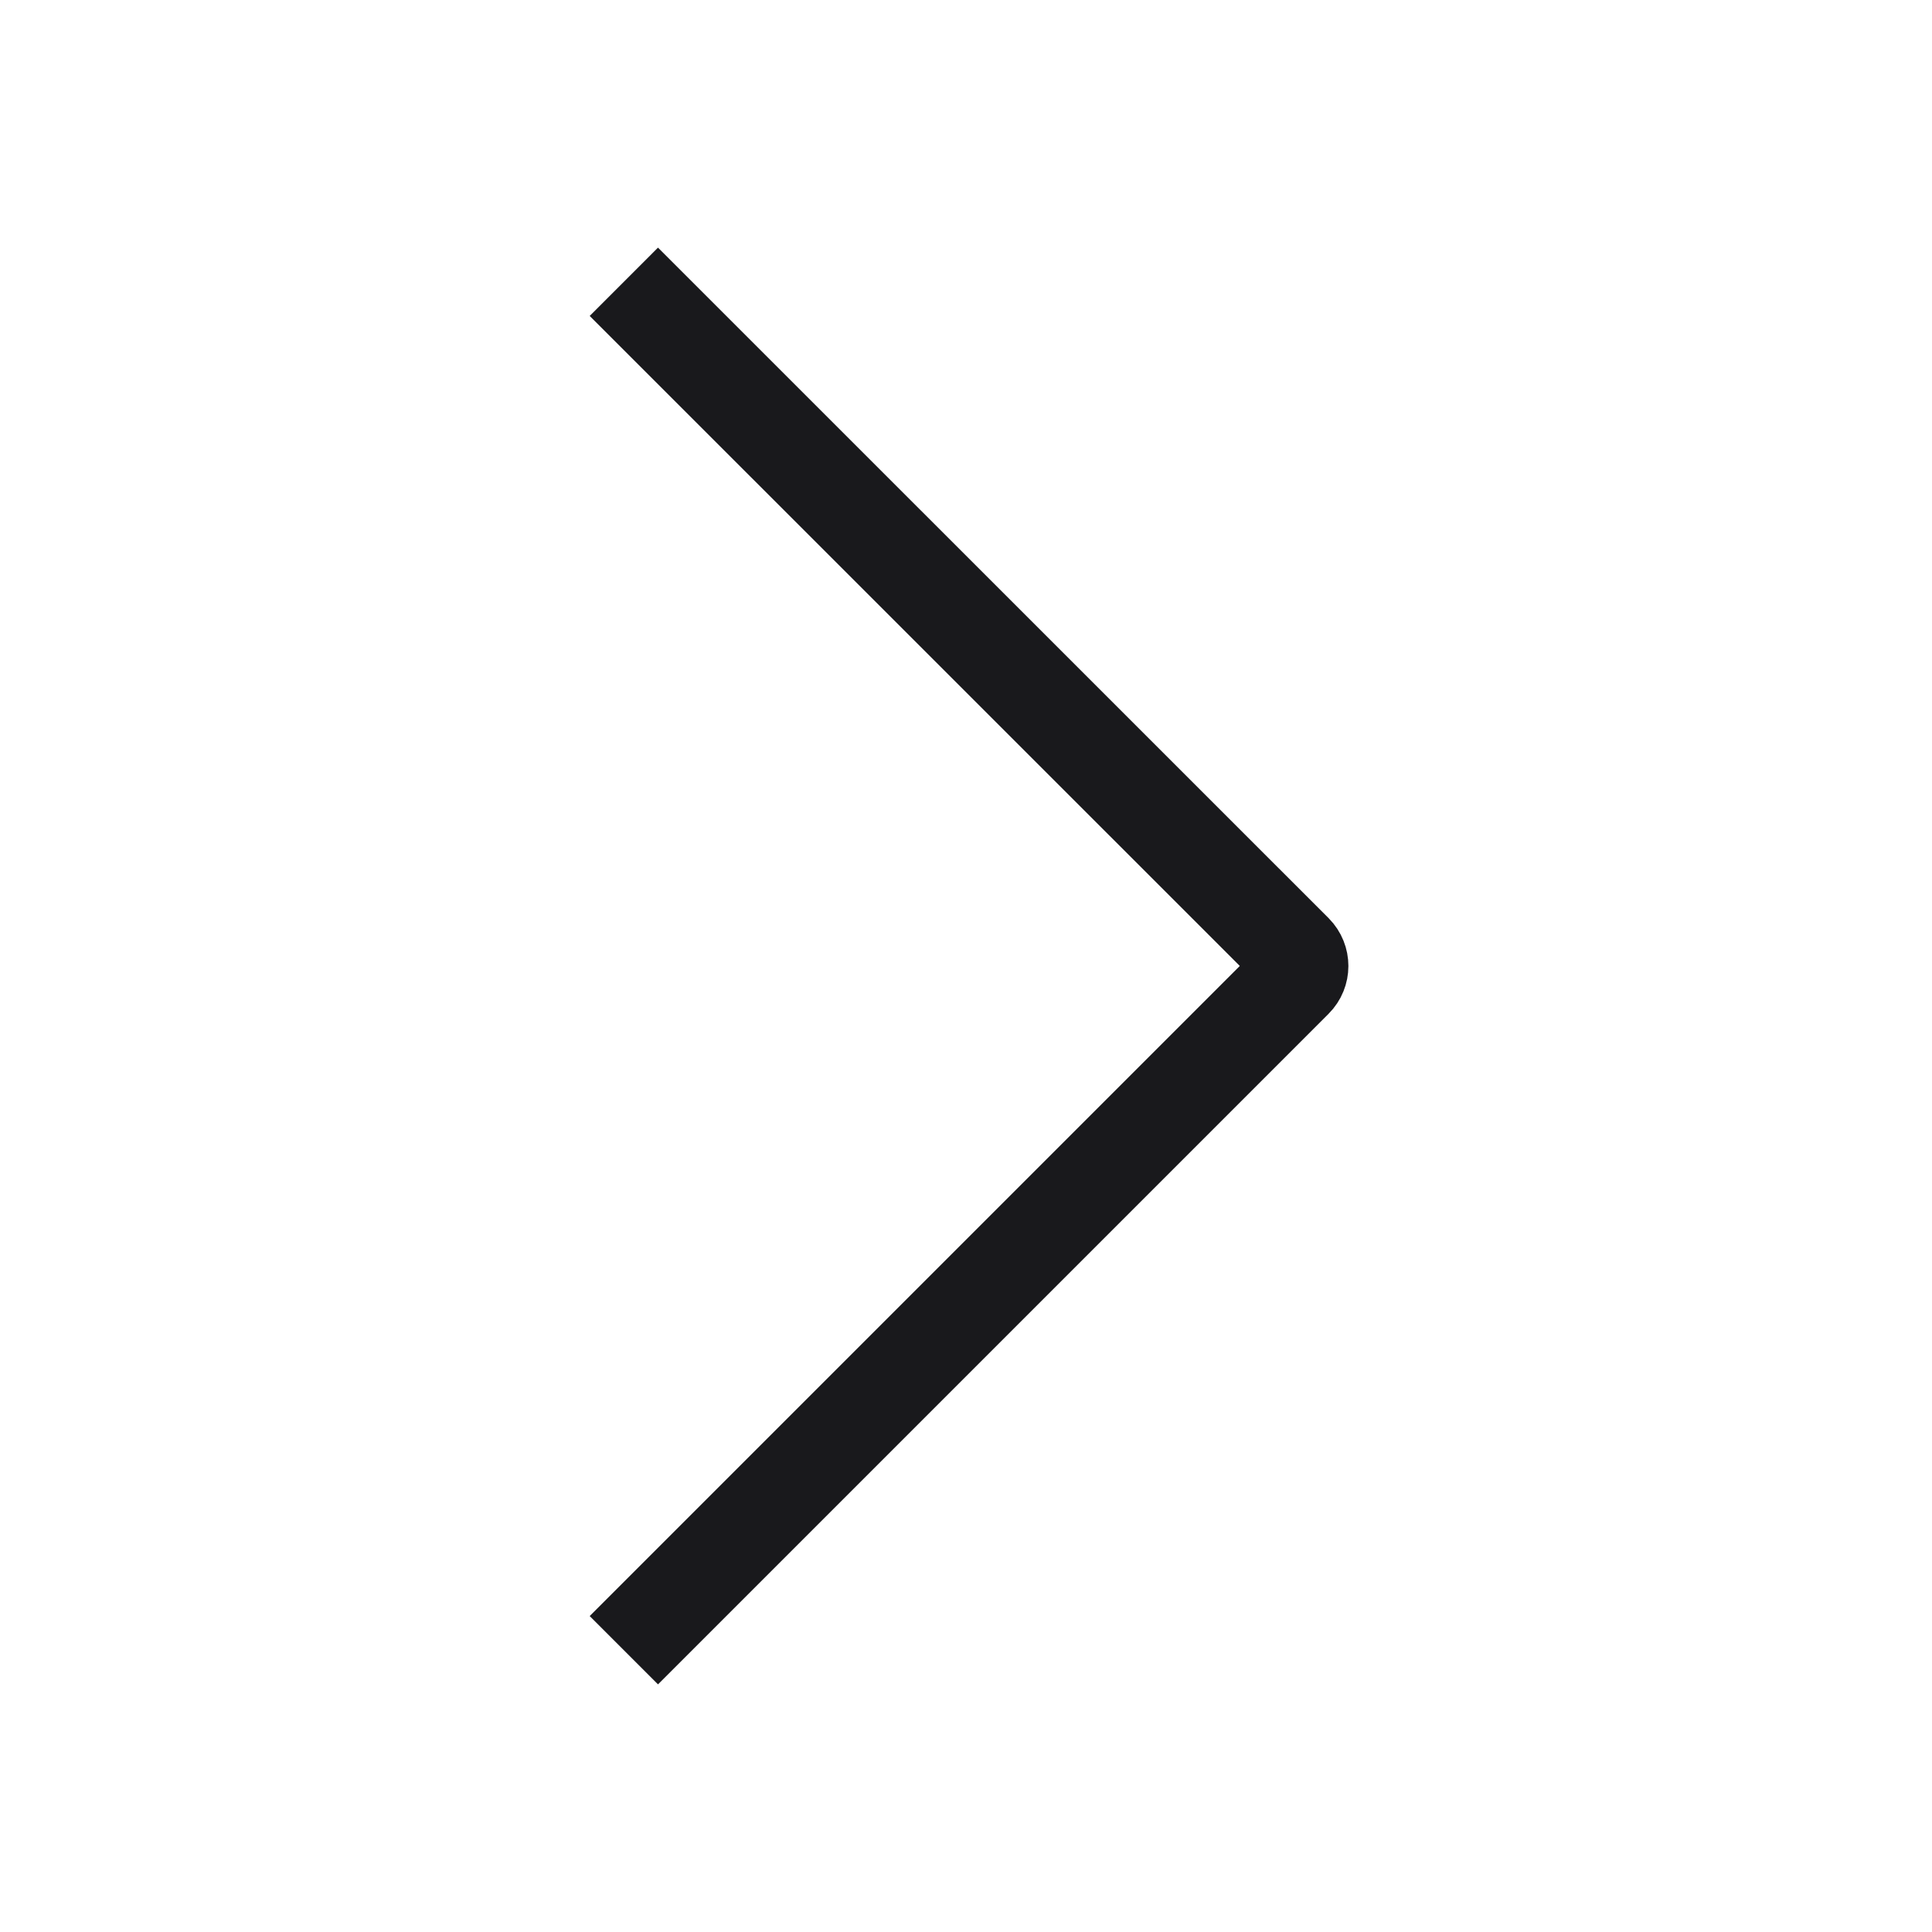 <svg width="20" height="20" viewBox="0 0 20 20" fill="none" xmlns="http://www.w3.org/2000/svg">
<path d="M6.458 17.083L13.4 10.141C13.478 10.063 13.478 9.937 13.4 9.858L6.458 2.917" stroke="#19191C" strokeWidth="1.5" strokeLinecap="round"/>
</svg>
